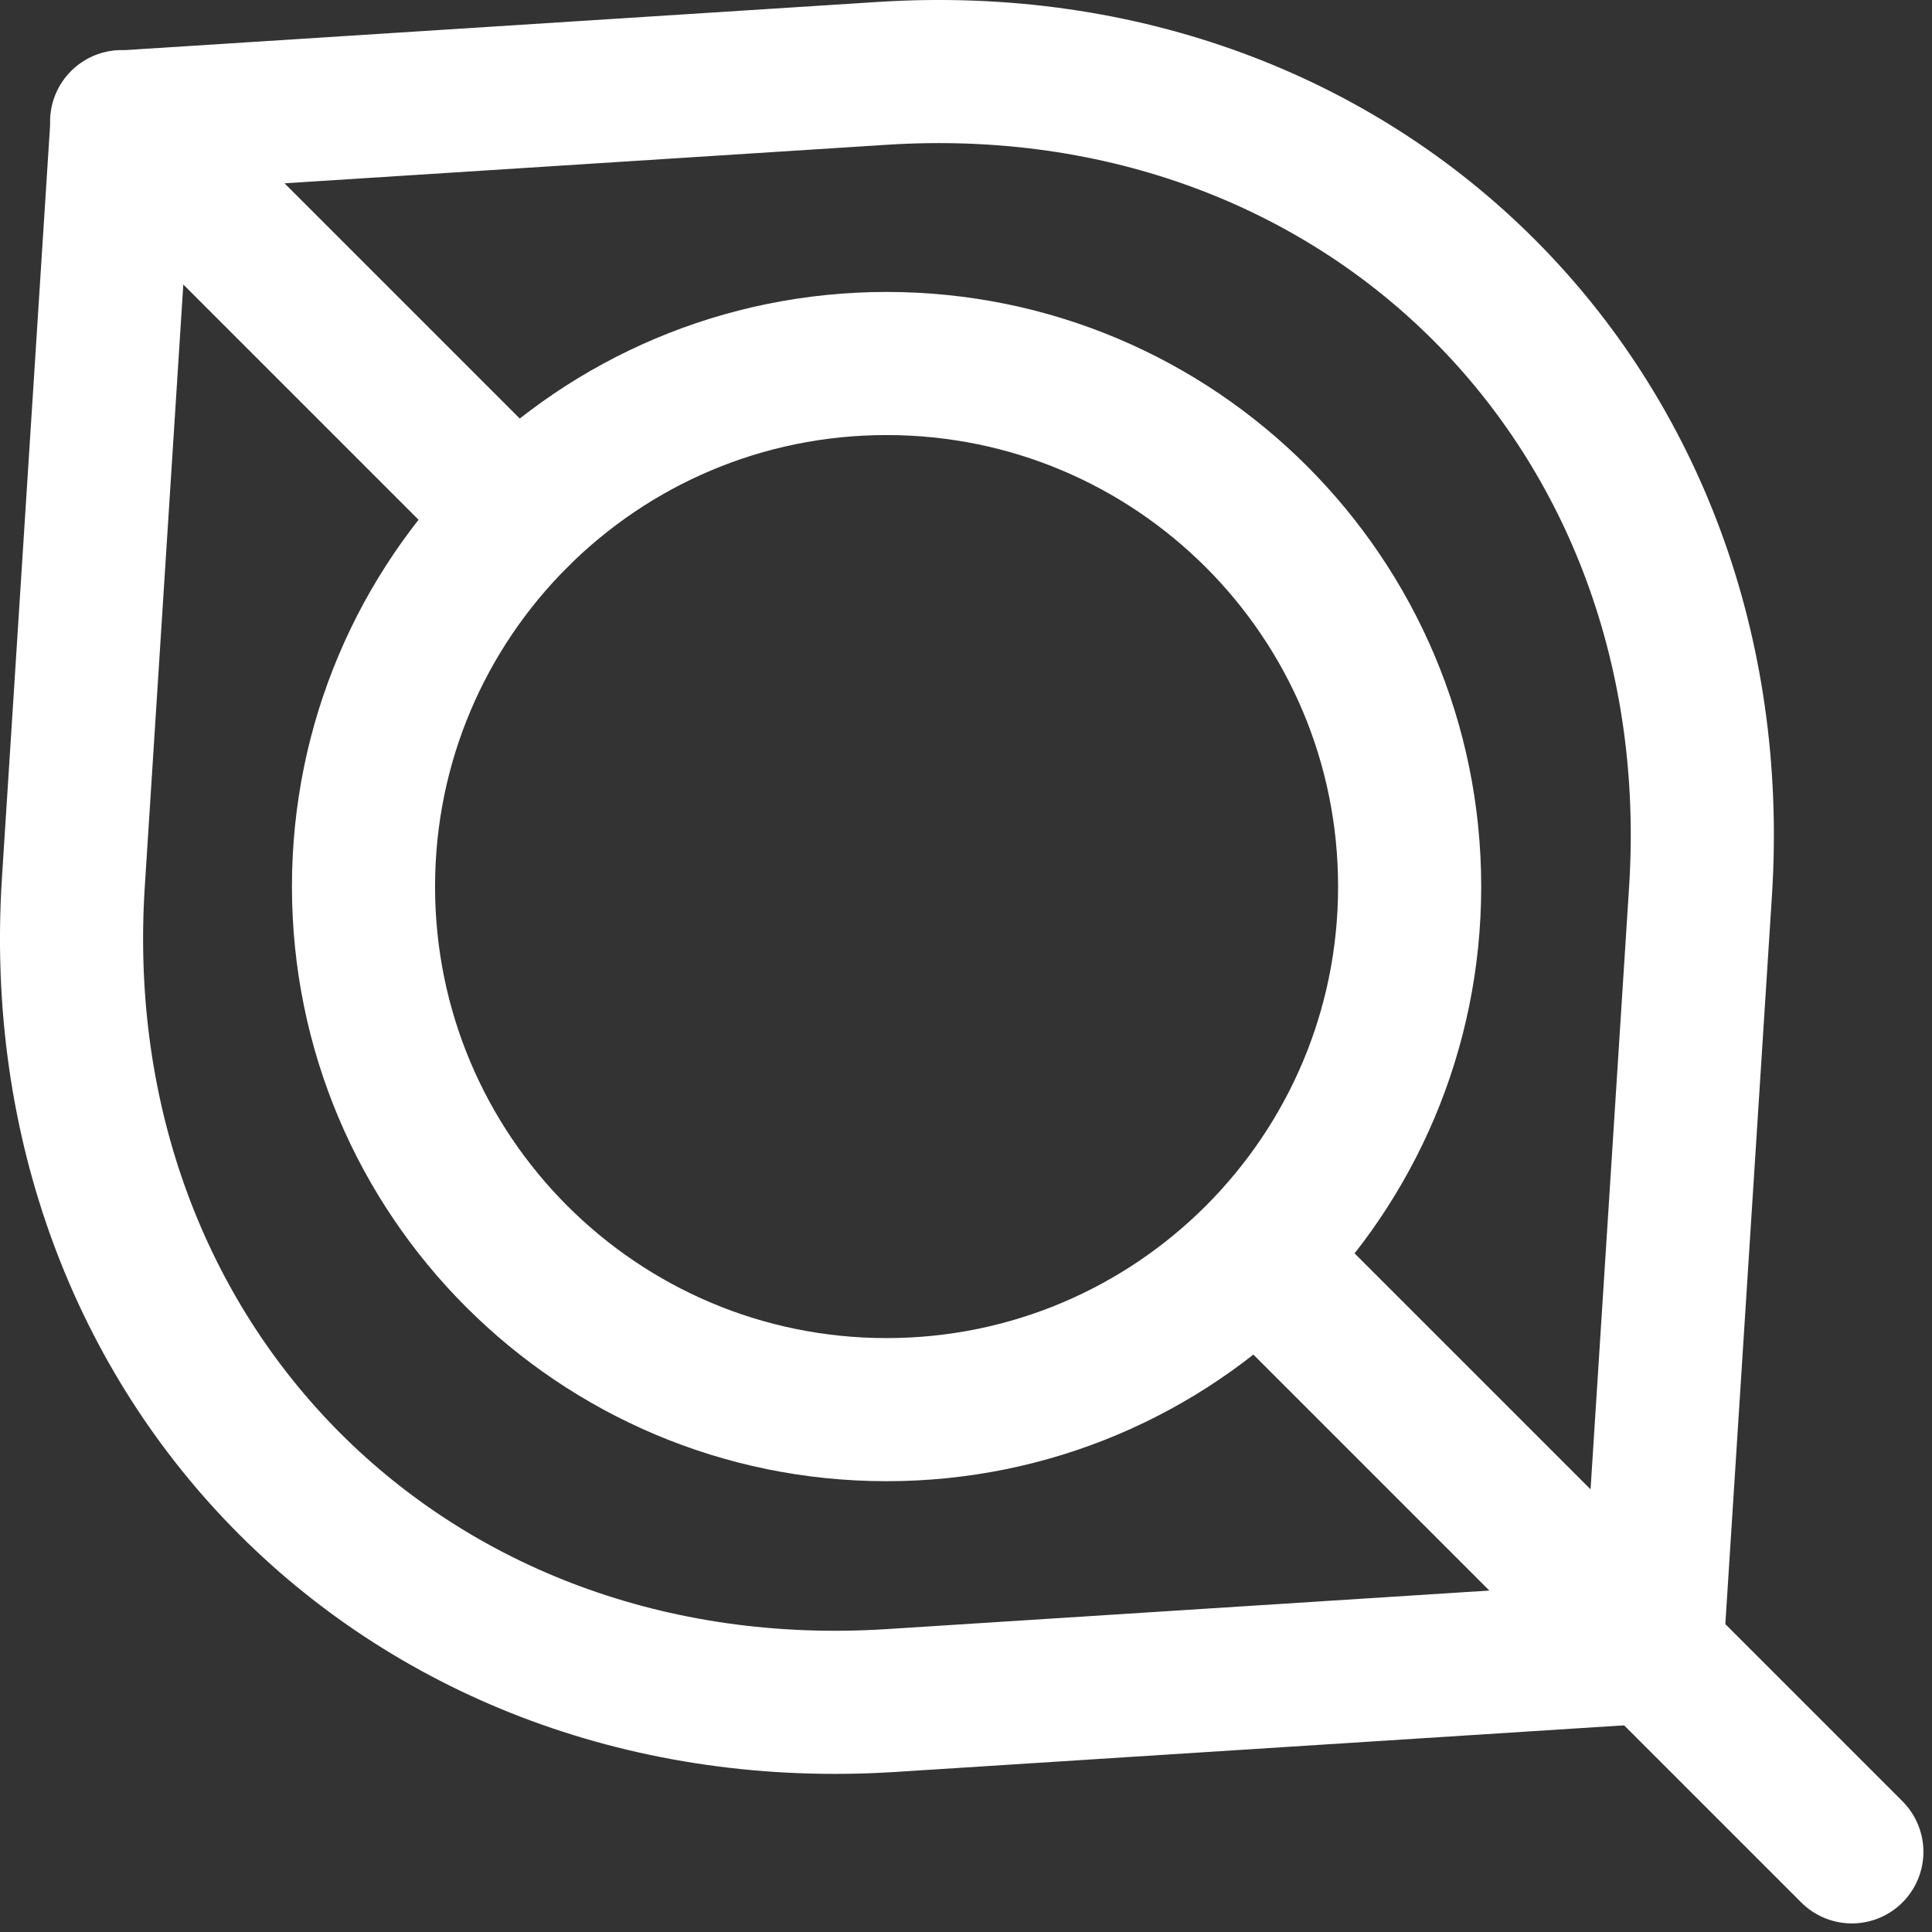 <svg width="27" height="27" viewBox="0 0 27 27" fill="none" xmlns="http://www.w3.org/2000/svg">
<rect x="0" y="0" width="27" height="27" fill="#333333" stroke="none"/>
<g clip-path="url(#clip0_235_244)">
<path d="M12.39 19.7C16.427 19.7 19.7 16.427 19.7 12.39C19.7 8.353 16.427 5.08 12.39 5.08C8.353 5.08 5.08 8.353 5.08 12.39C5.08 16.427 8.353 19.7 12.39 19.7Z" stroke="white" stroke-width="2" stroke-miterlimit="10"/>
<path d="M25.88 25.88L18.07 18.07" stroke="white" stroke-width="2" stroke-miterlimit="10" stroke-linecap="round"/>
<path d="M7.22 7.22L1.7 1.7" stroke="white" stroke-width="2" stroke-miterlimit="10" stroke-linecap="round"/>
<path d="M1.705 1.705L12.335 1.025C19.075 0.595 24.195 5.715 23.765 12.455L23.085 23.085L12.455 23.765C5.715 24.195 0.595 19.075 1.025 12.335L1.705 1.705Z" stroke="white" stroke-width="2" stroke-linecap="round" stroke-linejoin="round"/>
</g>
<defs>
<clipPath id="clip0_235_244">
<rect width="26.88" height="26.88" fill="white"/>
</clipPath>
</defs>
</svg>
